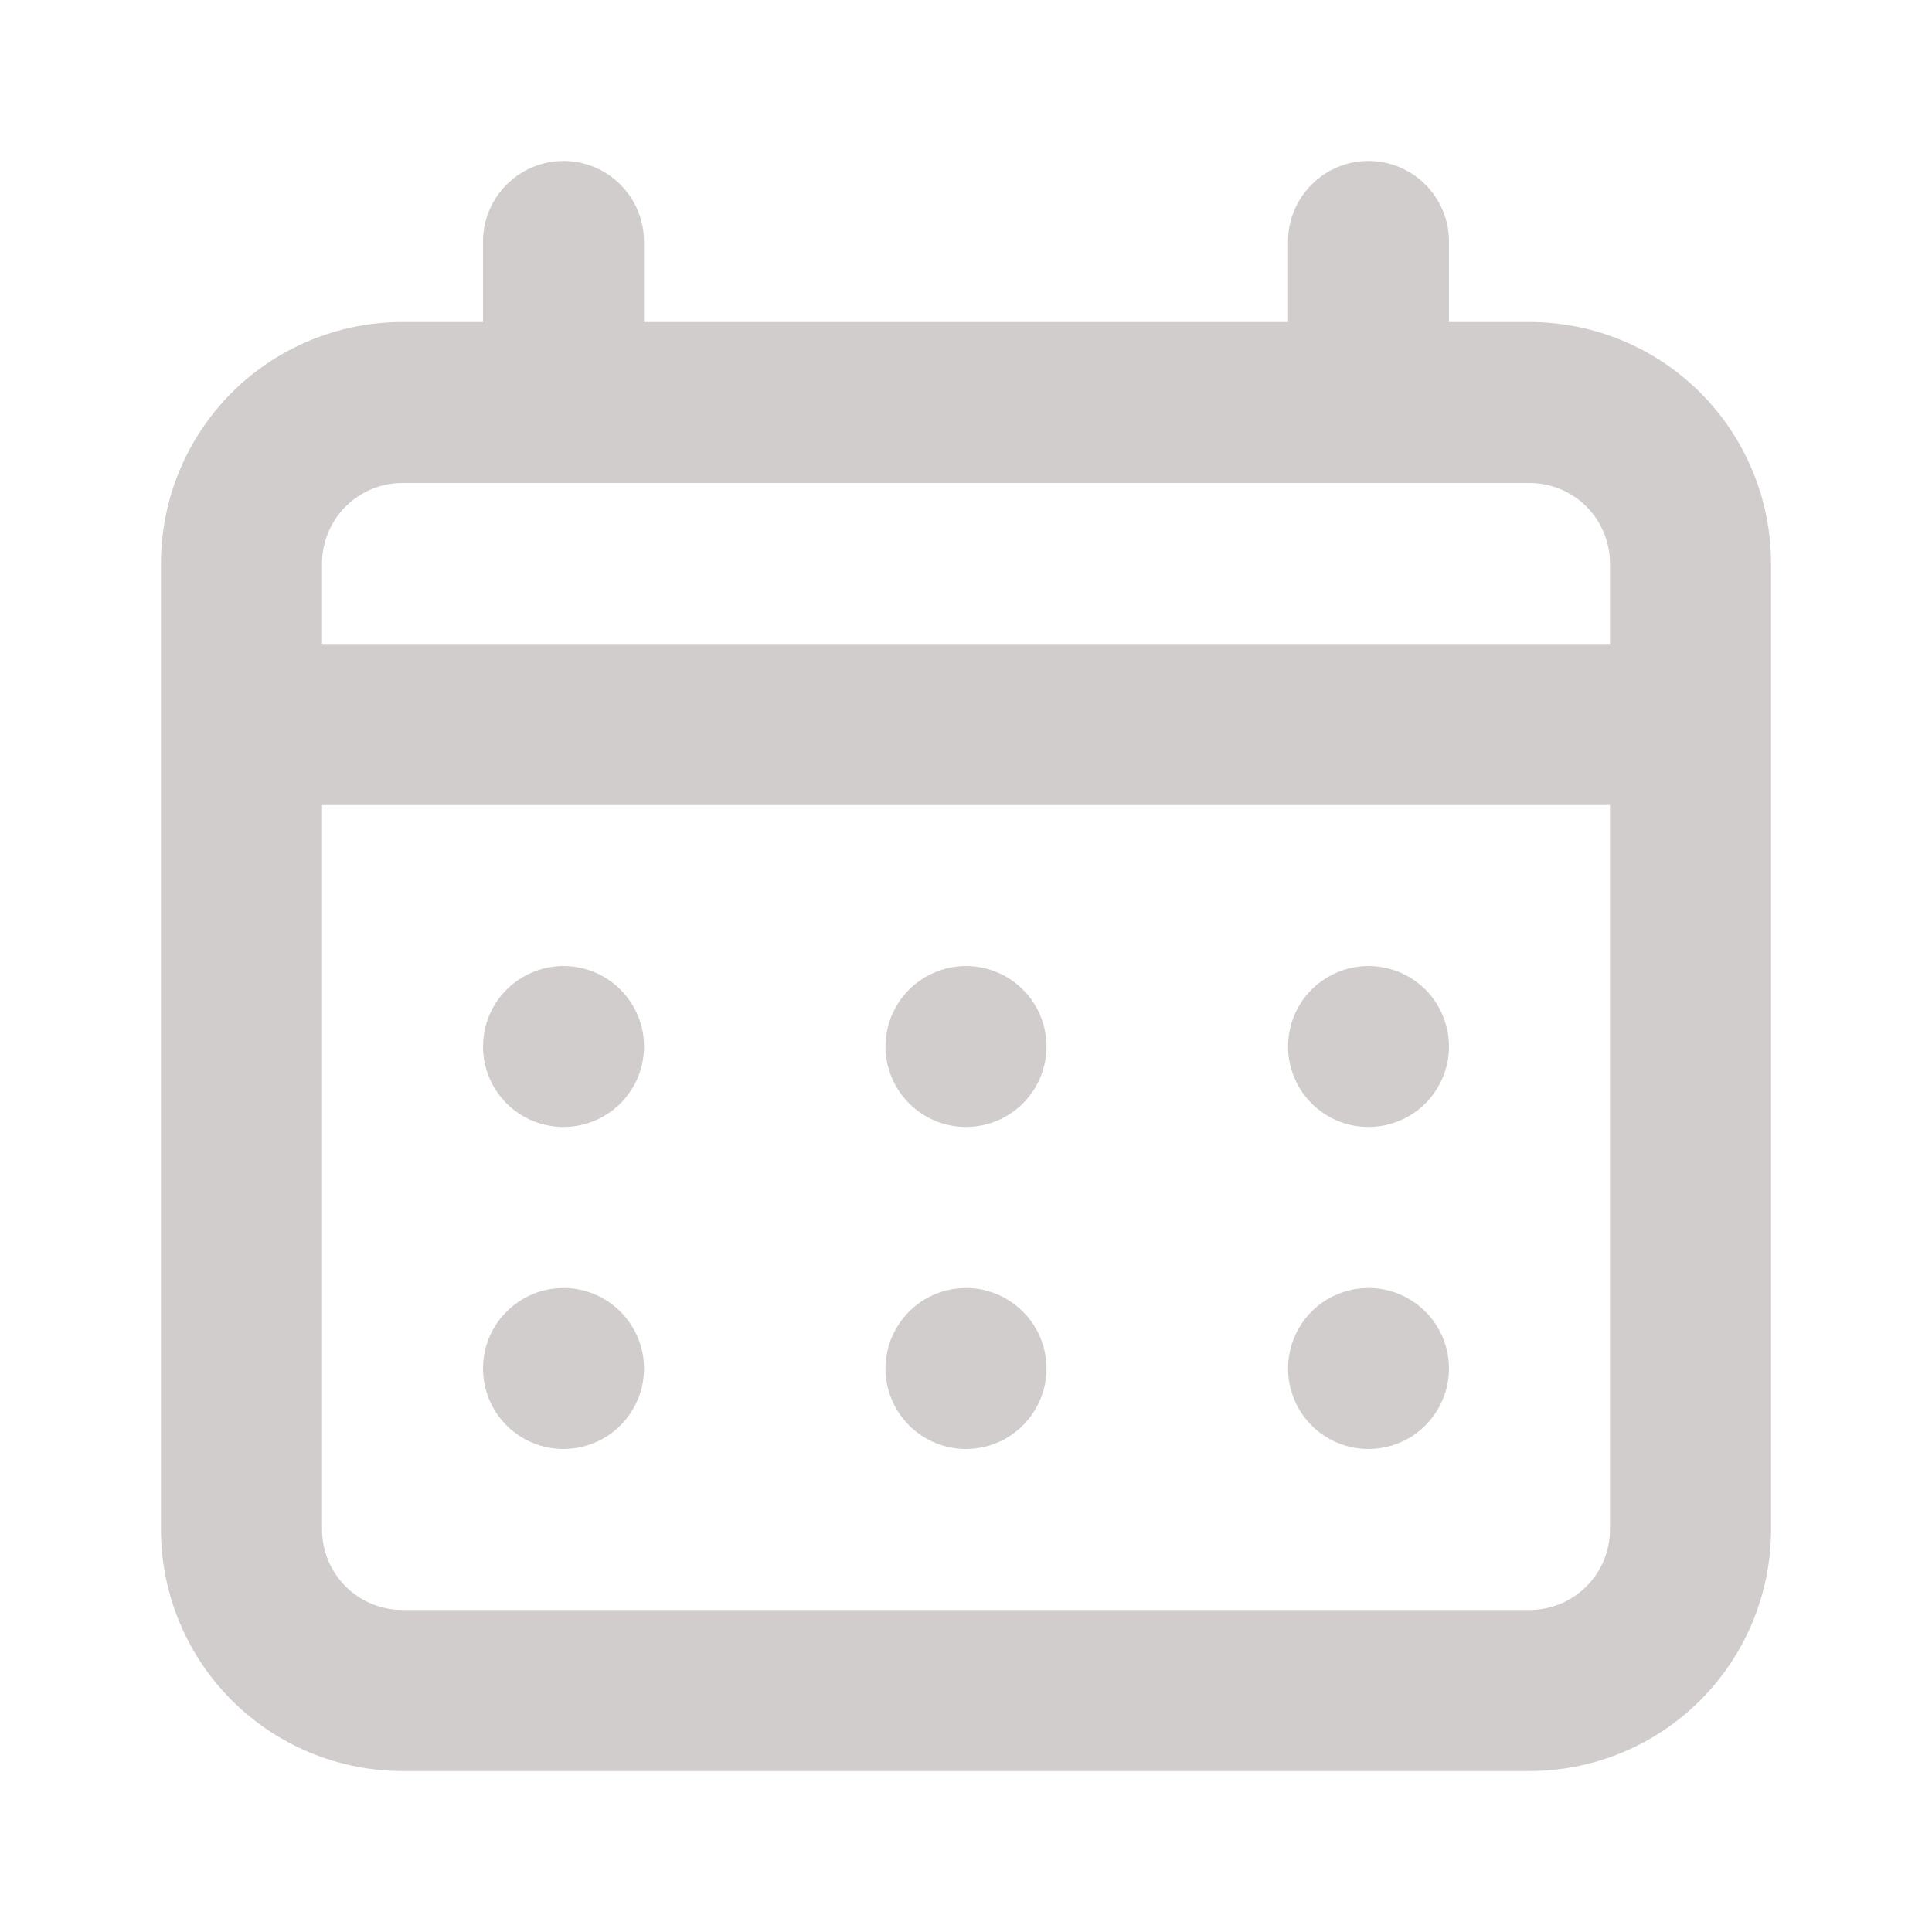 <svg width="16" height="16" viewBox="0 0 16 16" fill="none" xmlns="http://www.w3.org/2000/svg">
<path d="M8 9.333C8.132 9.333 8.261 9.294 8.37 9.221C8.48 9.148 8.565 9.044 8.616 8.922C8.666 8.8 8.68 8.666 8.654 8.537C8.628 8.407 8.565 8.288 8.471 8.195C8.378 8.102 8.259 8.038 8.13 8.013C8.001 7.987 7.867 8 7.745 8.051C7.623 8.101 7.519 8.187 7.446 8.296C7.372 8.406 7.333 8.535 7.333 8.667C7.333 8.843 7.404 9.013 7.529 9.138C7.654 9.263 7.823 9.333 8 9.333ZM11.333 9.333C11.465 9.333 11.594 9.294 11.704 9.221C11.813 9.148 11.899 9.044 11.949 8.922C12 8.8 12.013 8.666 11.987 8.537C11.961 8.407 11.898 8.288 11.805 8.195C11.711 8.102 11.593 8.038 11.463 8.013C11.334 7.987 11.2 8 11.078 8.051C10.956 8.101 10.852 8.187 10.779 8.296C10.706 8.406 10.667 8.535 10.667 8.667C10.667 8.843 10.737 9.013 10.862 9.138C10.987 9.263 11.156 9.333 11.333 9.333ZM8 12C8.132 12 8.261 11.961 8.37 11.888C8.48 11.814 8.565 11.71 8.616 11.588C8.666 11.467 8.68 11.332 8.654 11.203C8.628 11.074 8.565 10.955 8.471 10.862C8.378 10.769 8.259 10.705 8.13 10.679C8.001 10.654 7.867 10.667 7.745 10.717C7.623 10.768 7.519 10.853 7.446 10.963C7.372 11.072 7.333 11.201 7.333 11.333C7.333 11.51 7.404 11.68 7.529 11.805C7.654 11.93 7.823 12 8 12ZM11.333 12C11.465 12 11.594 11.961 11.704 11.888C11.813 11.814 11.899 11.71 11.949 11.588C12 11.467 12.013 11.332 11.987 11.203C11.961 11.074 11.898 10.955 11.805 10.862C11.711 10.769 11.593 10.705 11.463 10.679C11.334 10.654 11.2 10.667 11.078 10.717C10.956 10.768 10.852 10.853 10.779 10.963C10.706 11.072 10.667 11.201 10.667 11.333C10.667 11.51 10.737 11.68 10.862 11.805C10.987 11.93 11.156 12 11.333 12ZM4.667 9.333C4.799 9.333 4.927 9.294 5.037 9.221C5.147 9.148 5.232 9.044 5.283 8.922C5.333 8.8 5.346 8.666 5.321 8.537C5.295 8.407 5.231 8.288 5.138 8.195C5.045 8.102 4.926 8.038 4.797 8.013C4.667 7.987 4.533 8 4.412 8.051C4.29 8.101 4.186 8.187 4.112 8.296C4.039 8.406 4 8.535 4 8.667C4 8.843 4.07 9.013 4.195 9.138C4.32 9.263 4.49 9.333 4.667 9.333ZM12.667 2.667H12V2C12 1.823 11.93 1.654 11.805 1.529C11.68 1.403 11.51 1.333 11.333 1.333C11.156 1.333 10.987 1.403 10.862 1.529C10.737 1.654 10.667 1.823 10.667 2V2.667H5.333V2C5.333 1.823 5.263 1.654 5.138 1.529C5.013 1.403 4.843 1.333 4.667 1.333C4.49 1.333 4.32 1.403 4.195 1.529C4.07 1.654 4 1.823 4 2V2.667H3.333C2.803 2.667 2.294 2.877 1.919 3.252C1.544 3.627 1.333 4.136 1.333 4.667V12.667C1.333 13.197 1.544 13.706 1.919 14.081C2.294 14.456 2.803 14.667 3.333 14.667H12.667C13.197 14.667 13.706 14.456 14.081 14.081C14.456 13.706 14.667 13.197 14.667 12.667V4.667C14.667 4.136 14.456 3.627 14.081 3.252C13.706 2.877 13.197 2.667 12.667 2.667ZM13.333 12.667C13.333 12.843 13.263 13.013 13.138 13.138C13.013 13.263 12.844 13.333 12.667 13.333H3.333C3.157 13.333 2.987 13.263 2.862 13.138C2.737 13.013 2.667 12.843 2.667 12.667V6.667H13.333V12.667ZM13.333 5.333H2.667V4.667C2.667 4.49 2.737 4.32 2.862 4.195C2.987 4.07 3.157 4 3.333 4H12.667C12.844 4 13.013 4.07 13.138 4.195C13.263 4.32 13.333 4.49 13.333 4.667V5.333ZM4.667 12C4.799 12 4.927 11.961 5.037 11.888C5.147 11.814 5.232 11.71 5.283 11.588C5.333 11.467 5.346 11.332 5.321 11.203C5.295 11.074 5.231 10.955 5.138 10.862C5.045 10.769 4.926 10.705 4.797 10.679C4.667 10.654 4.533 10.667 4.412 10.717C4.29 10.768 4.186 10.853 4.112 10.963C4.039 11.072 4 11.201 4 11.333C4 11.51 4.07 11.68 4.195 11.805C4.32 11.93 4.49 12 4.667 12Z" fill="#D1CDCD"/>
</svg>
